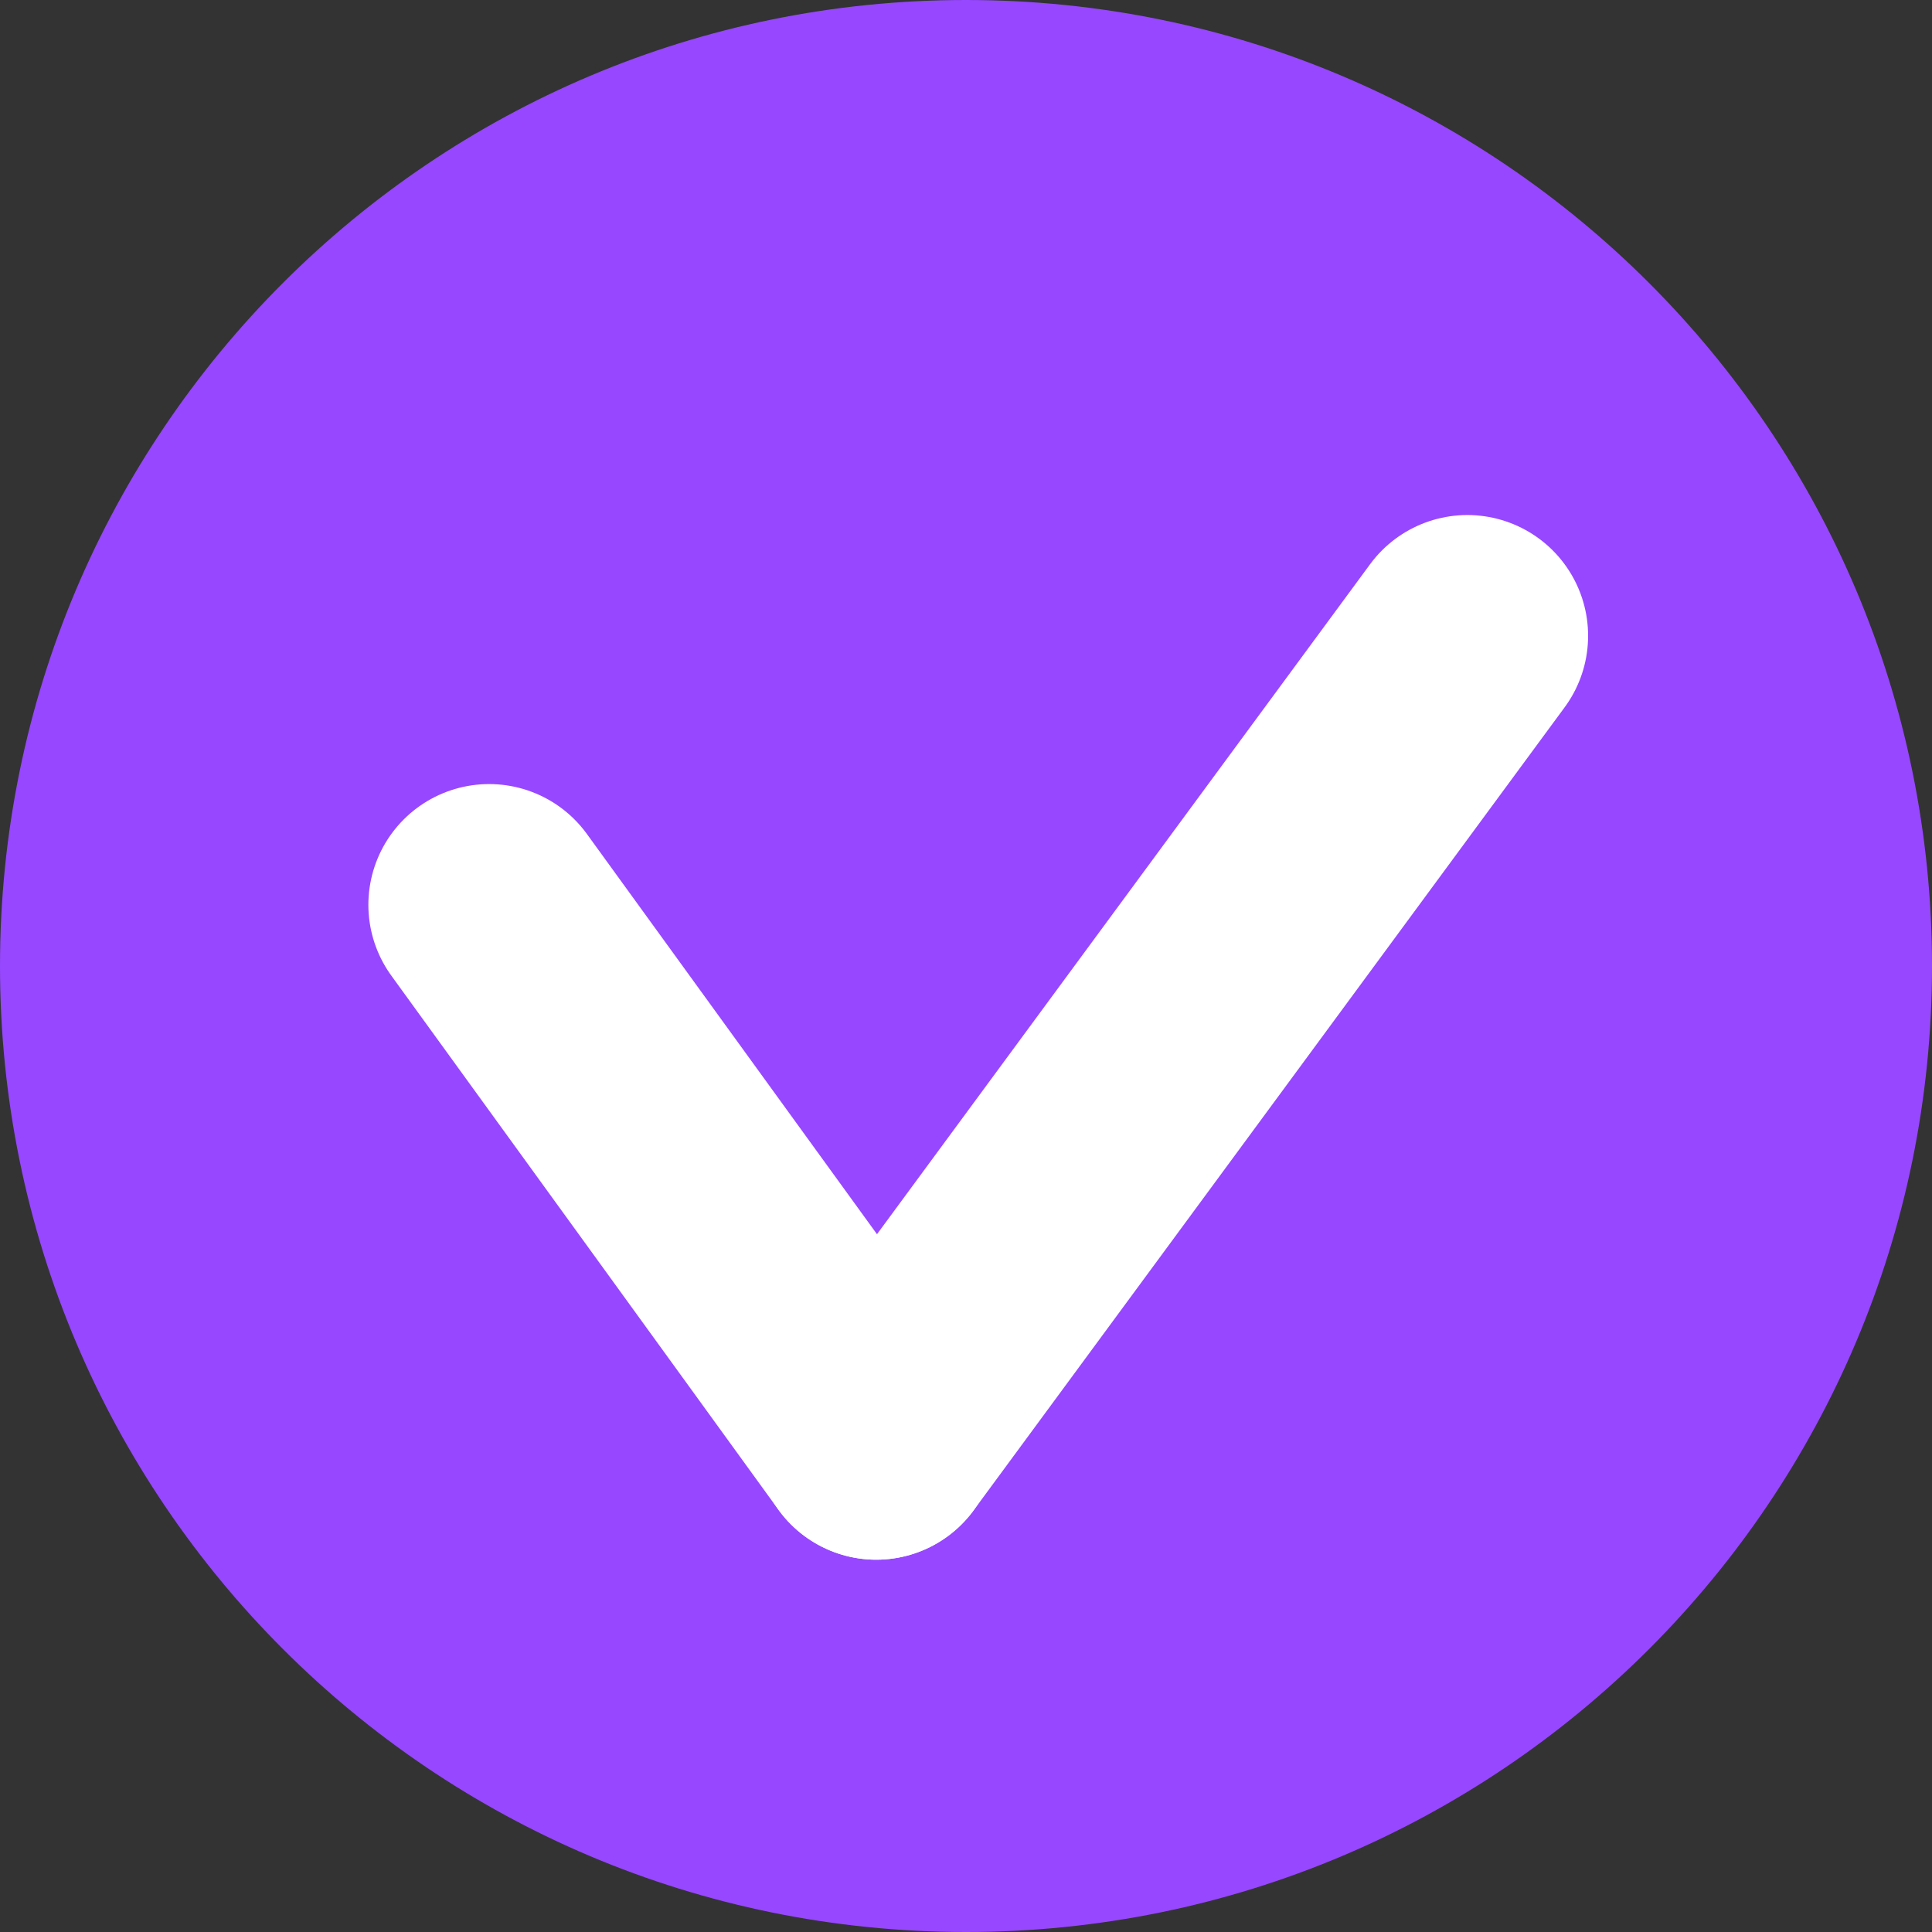 <svg width="24" height="24" viewBox="0 0 24 24" fill="none" xmlns="http://www.w3.org/2000/svg">
<rect x="0" y="0" width="24" height="24" fill="#333333" stroke="none"/>
<path d="M24 12C24 5.373 18.627 0 12 0C5.373 0 0 5.373 0 12C0 18.627 5.373 24 12 24C18.627 24 24 18.627 24 12Z" fill="#9747FF"/>
<path d="M6.076 11.24L10.885 17.875" stroke="white" stroke-width="3" stroke-linecap="round"/>
<path d="M10.885 17.875L18.228 7.898" stroke="white" stroke-width="3" stroke-linecap="round"/>
</svg>
